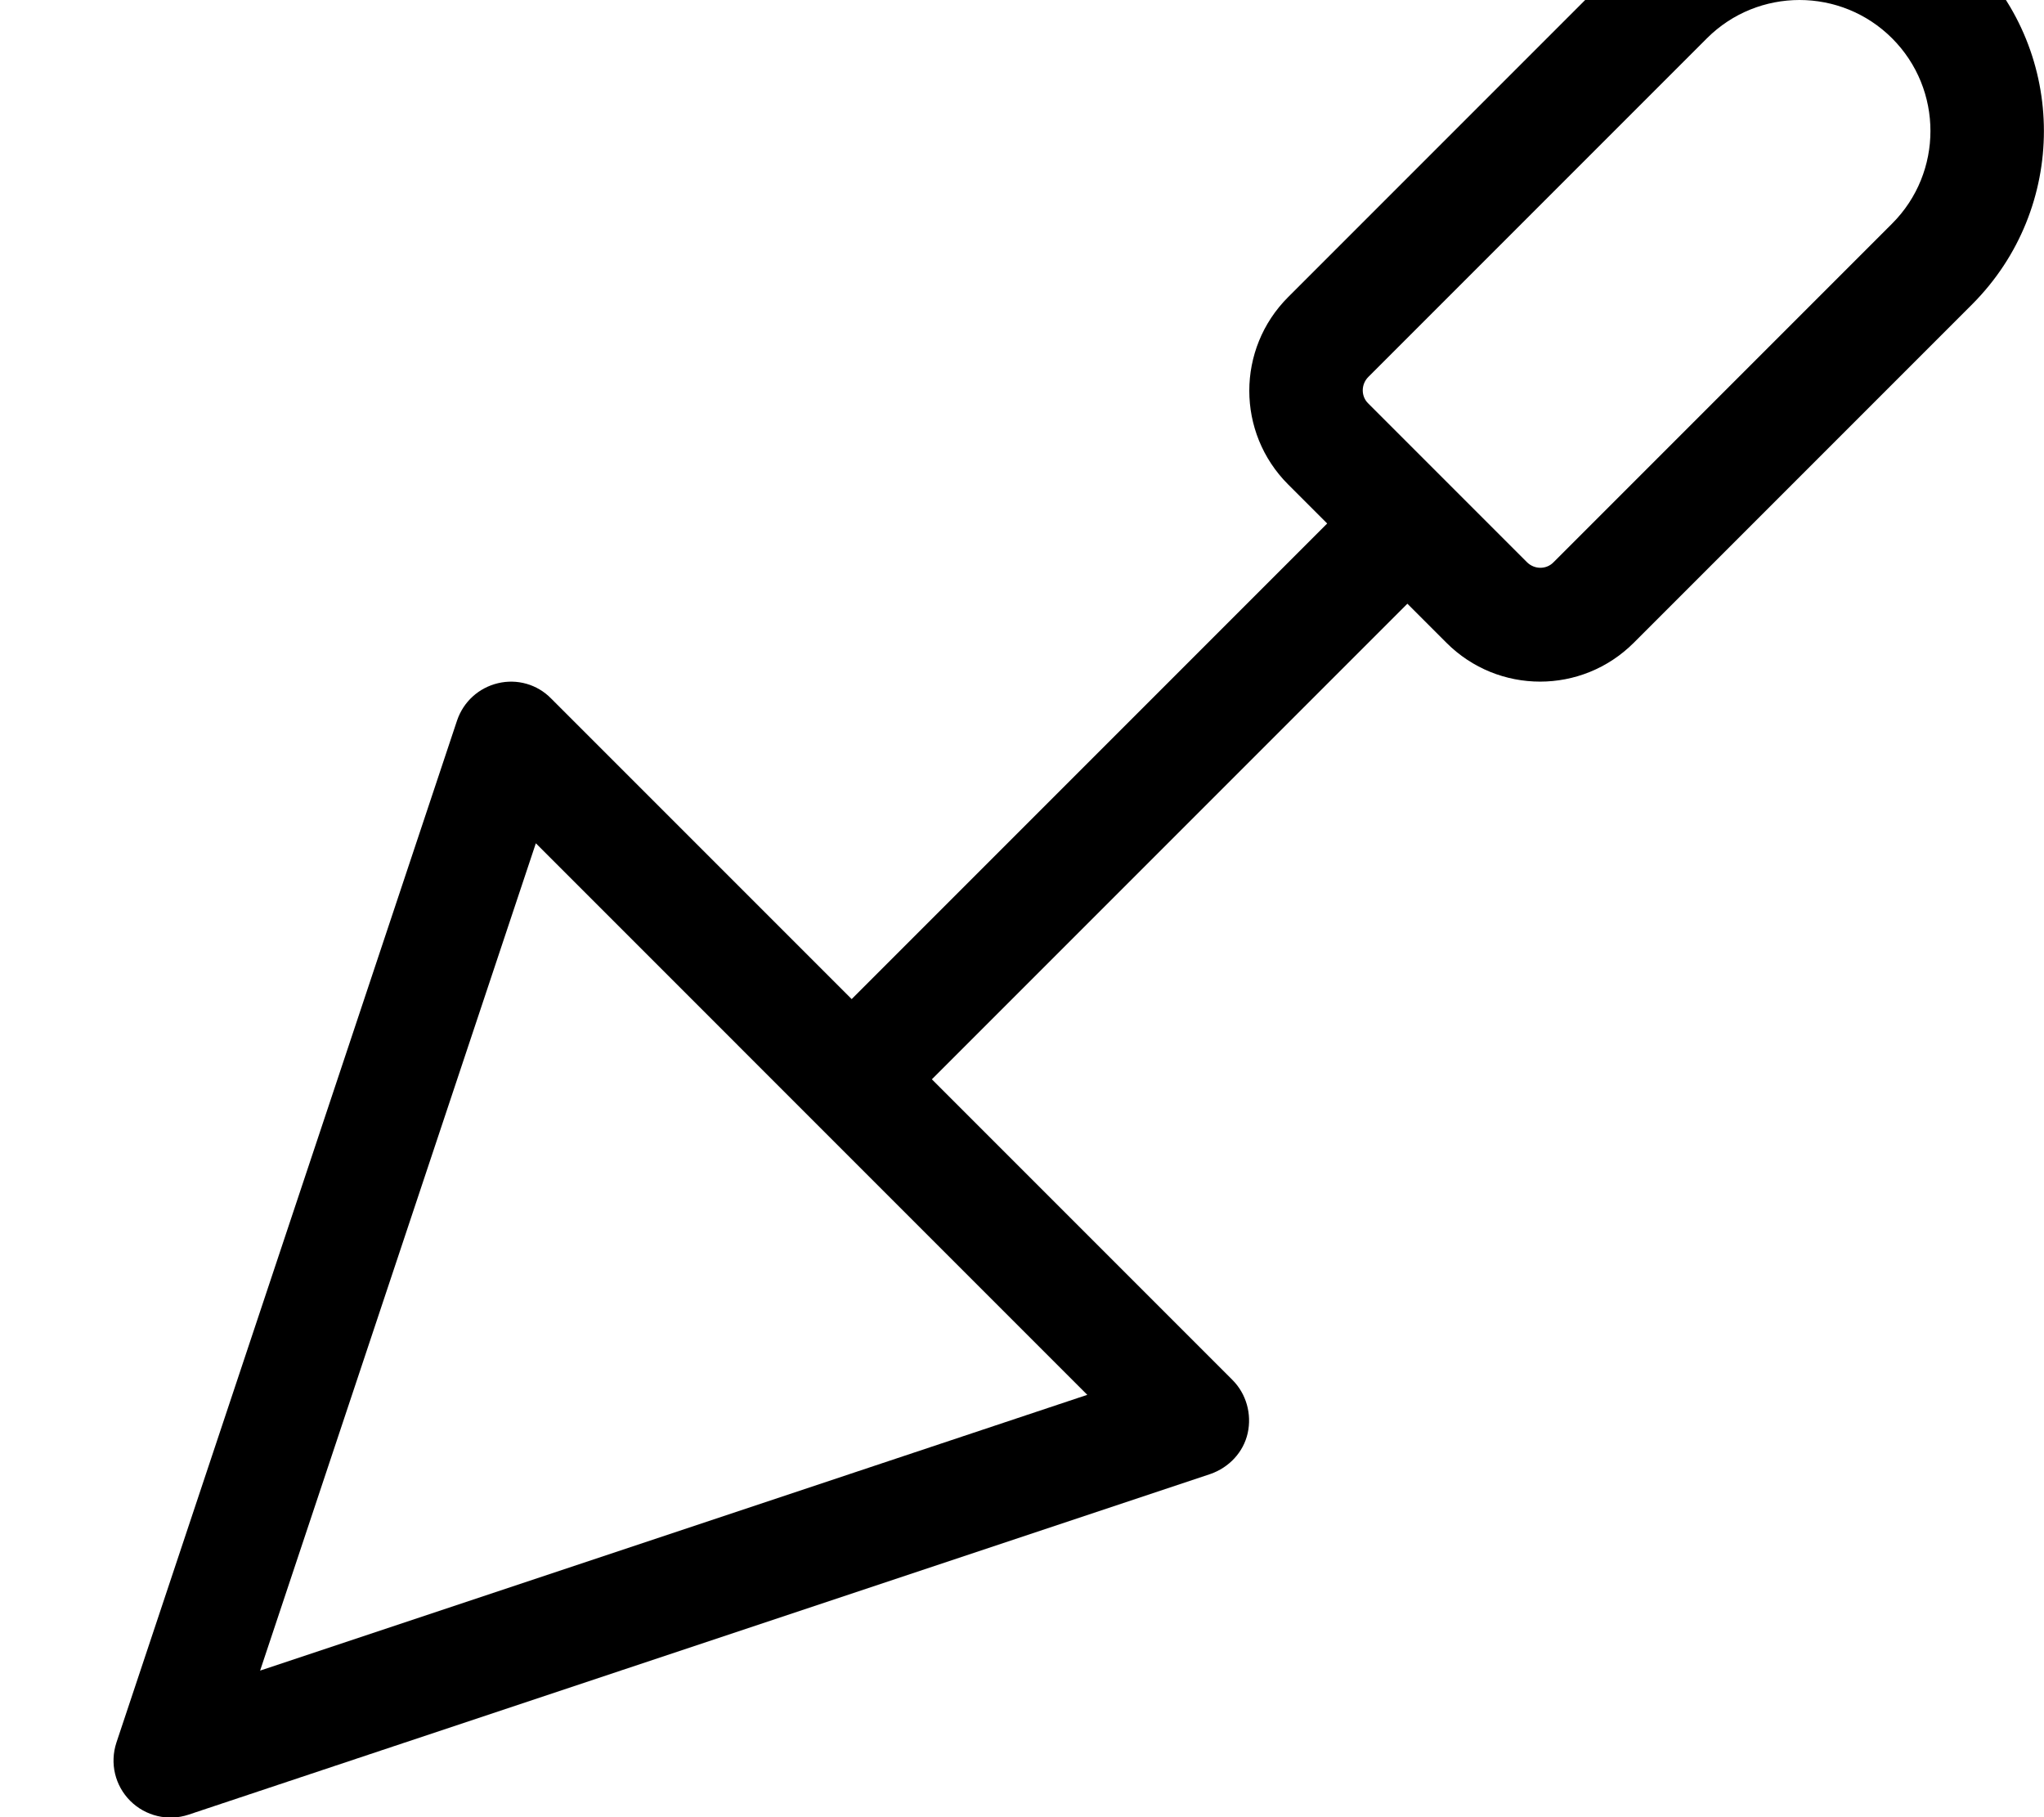 <svg fill="currentColor" xmlns="http://www.w3.org/2000/svg" viewBox="0 0 576 512"><!--! Font Awesome Pro 7.0.1 by @fontawesome - https://fontawesome.com License - https://fontawesome.com/license (Commercial License) Copyright 2025 Fonticons, Inc. --><path fill="currentColor" d="M555.8-11.8c26.9 26.9 26.9 70.5 0 97.5l-95.4 95.4c-14.6 14.6-38.2 14.6-52.8 0l-11-11-134 134 84.7 84.7c3.9 3.9 5.5 9.6 4.3 15s-5.3 9.7-10.5 11.5l-288 96c-5.7 1.9-12.1 .4-16.4-3.9s-5.8-10.6-3.9-16.4l96-288c1.8-5.3 6.1-9.2 11.5-10.5s11.1 .3 15 4.3l84.7 84.7 134-134-11-11c-14.6-14.6-14.6-38.2 0-52.8l95.4-95.4c26.9-26.9 70.5-26.9 97.5 0zM385.6 106.2c-2.1 2.1-2.1 5.5 0 7.5l44.7 44.7c2.1 2.1 5.5 2.1 7.5 0L533.2 63c14.4-14.4 14.4-37.8 0-52.2s-37.8-14.4-52.2 0l-95.4 95.4zM73.3 470.7L306.4 393 151 237.6 73.3 470.7z"/></svg>